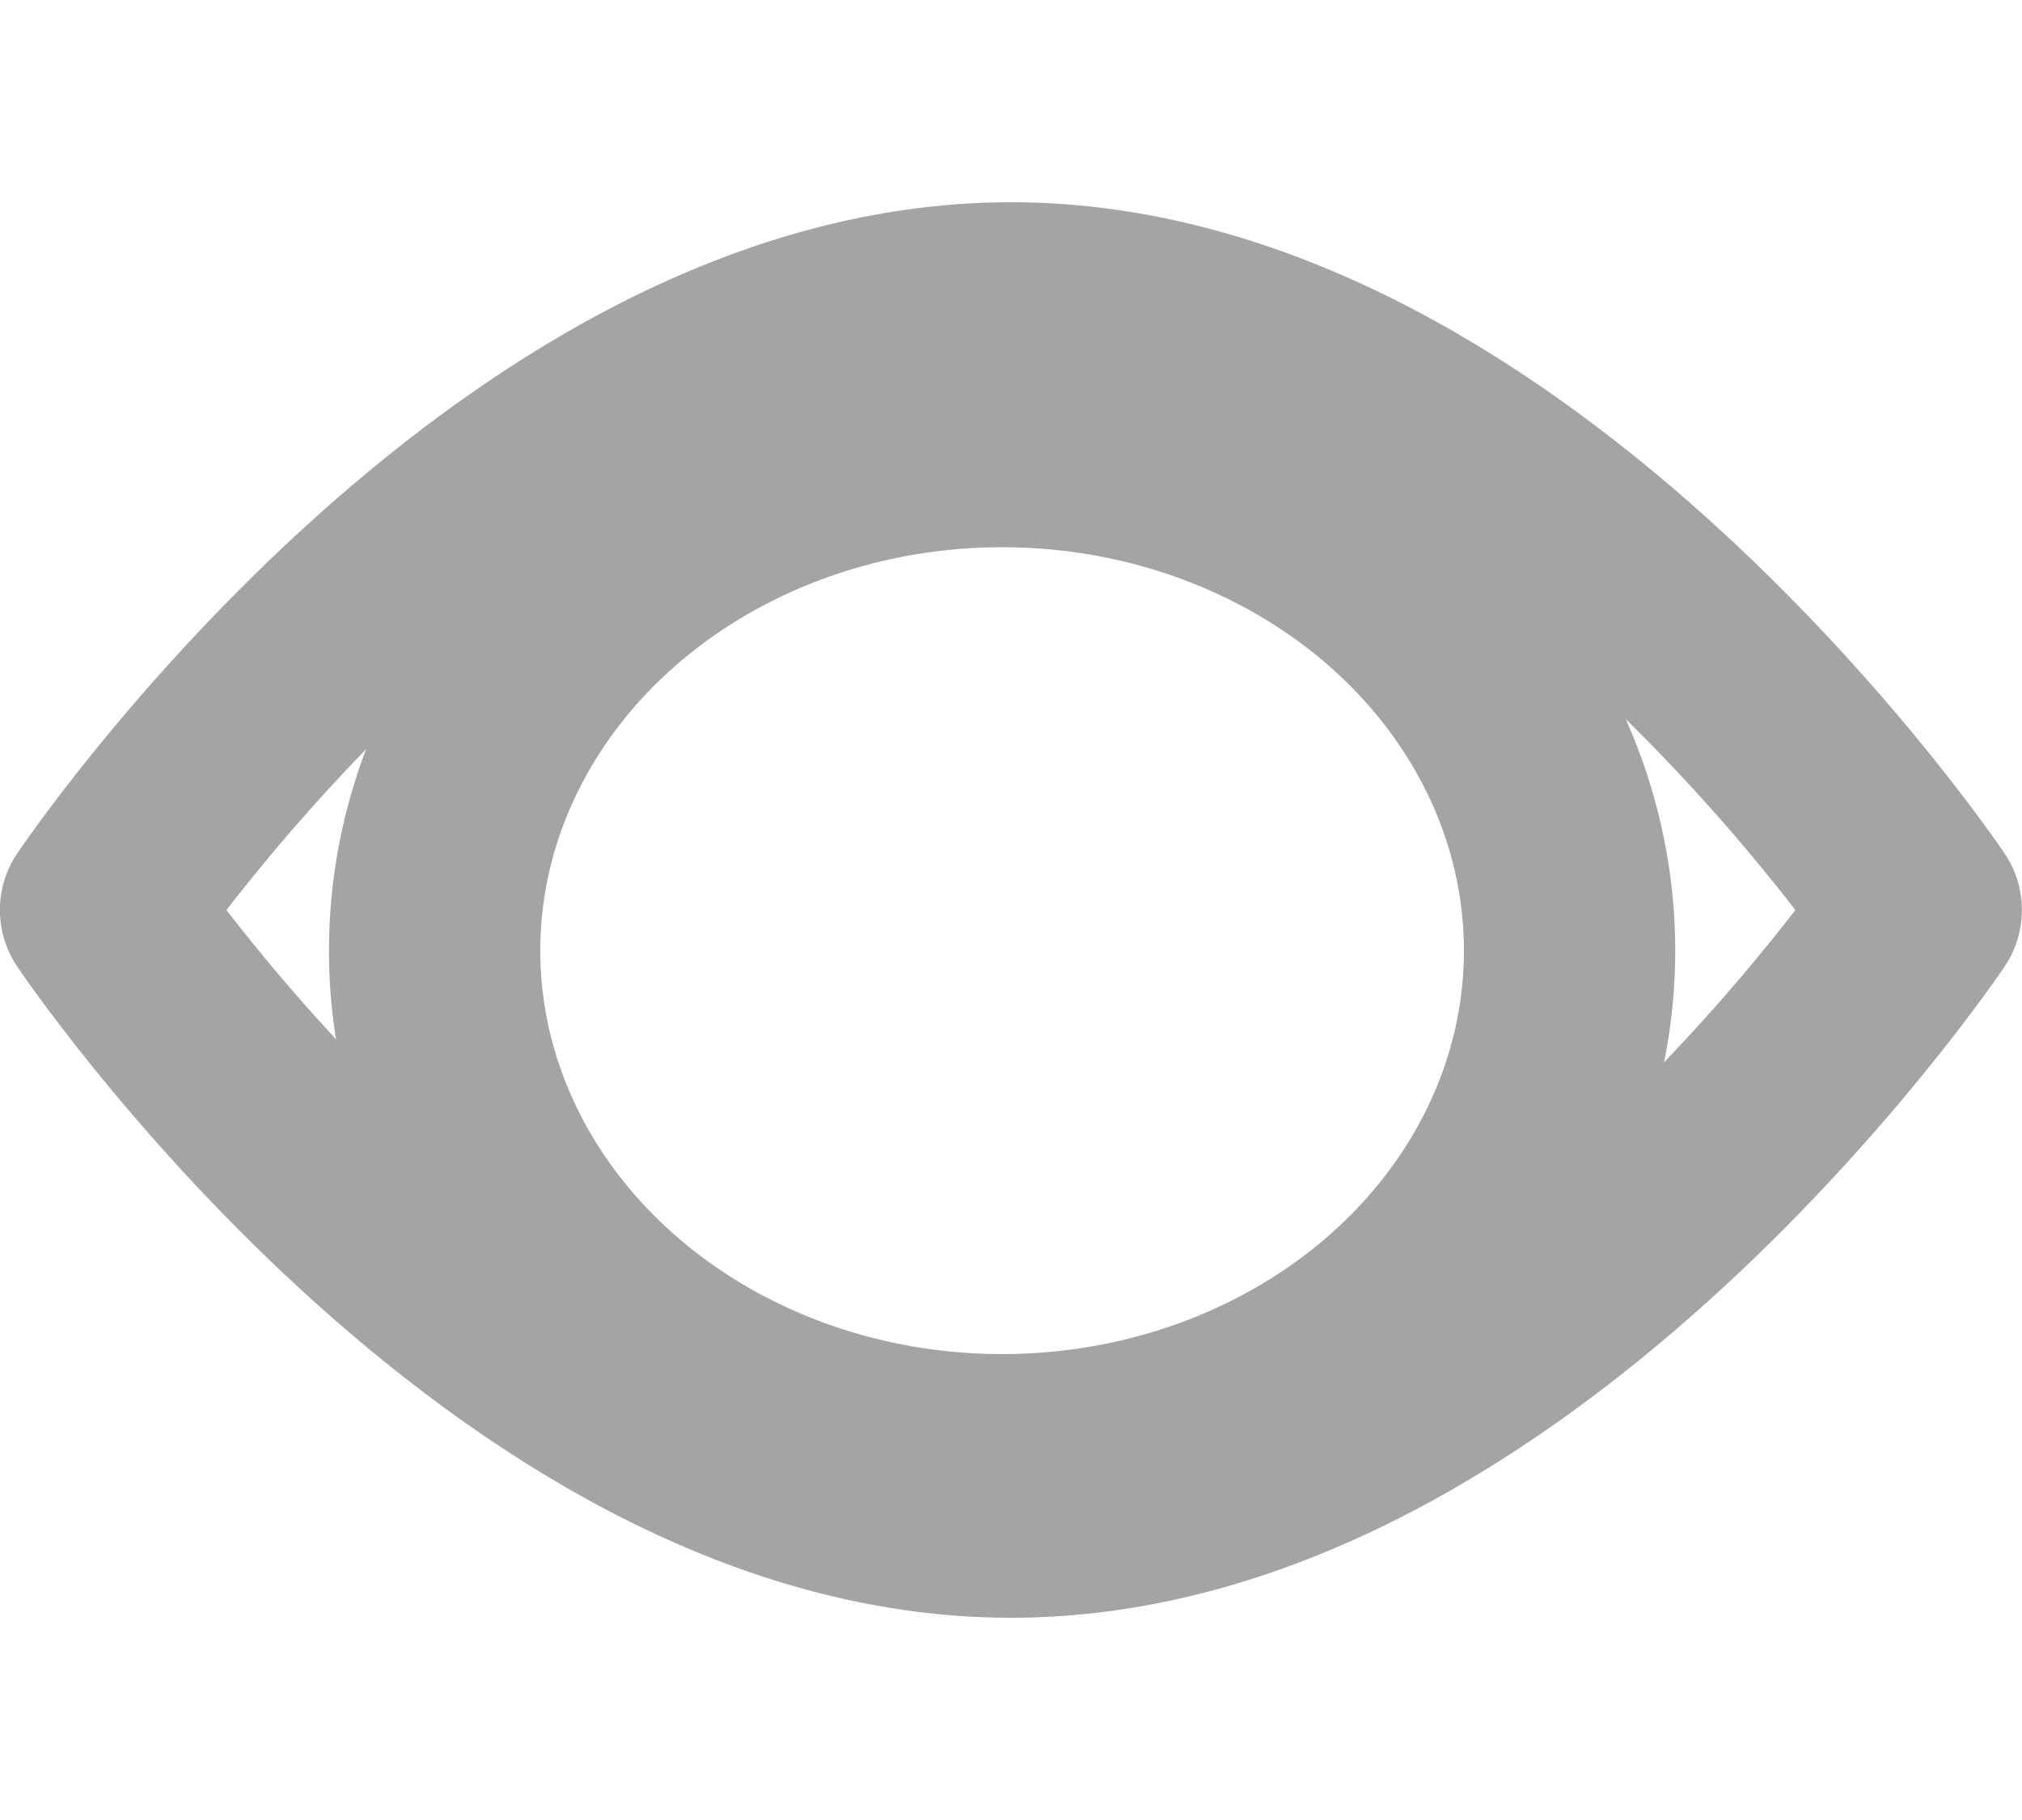 <svg xmlns="http://www.w3.org/2000/svg" width="20" height="18" viewBox="0 0 20 18"><defs><style>.a,.b,.c{fill:none;}.a,.b{stroke:#a4a4a4;stroke-linecap:round;stroke-linejoin:round;}.a{stroke-width:2px;}.b{stroke-width:2.09px;}</style></defs><g transform="translate(-245.001 -571)"><g transform="translate(244.459 571.327)"><path class="a" d="M20.1,11s-4.026,6-9,6-9-6-9-6,4.031-6,9-6S20.1,11,20.1,11Z" transform="translate(-0.559 -2.327)"/><ellipse class="b" cx="5.613" cy="5.035" rx="5.613" ry="5.035" transform="translate(4.841 4.04)"/></g><rect class="c" width="18" height="18" transform="translate(246 571)"/></g></svg>